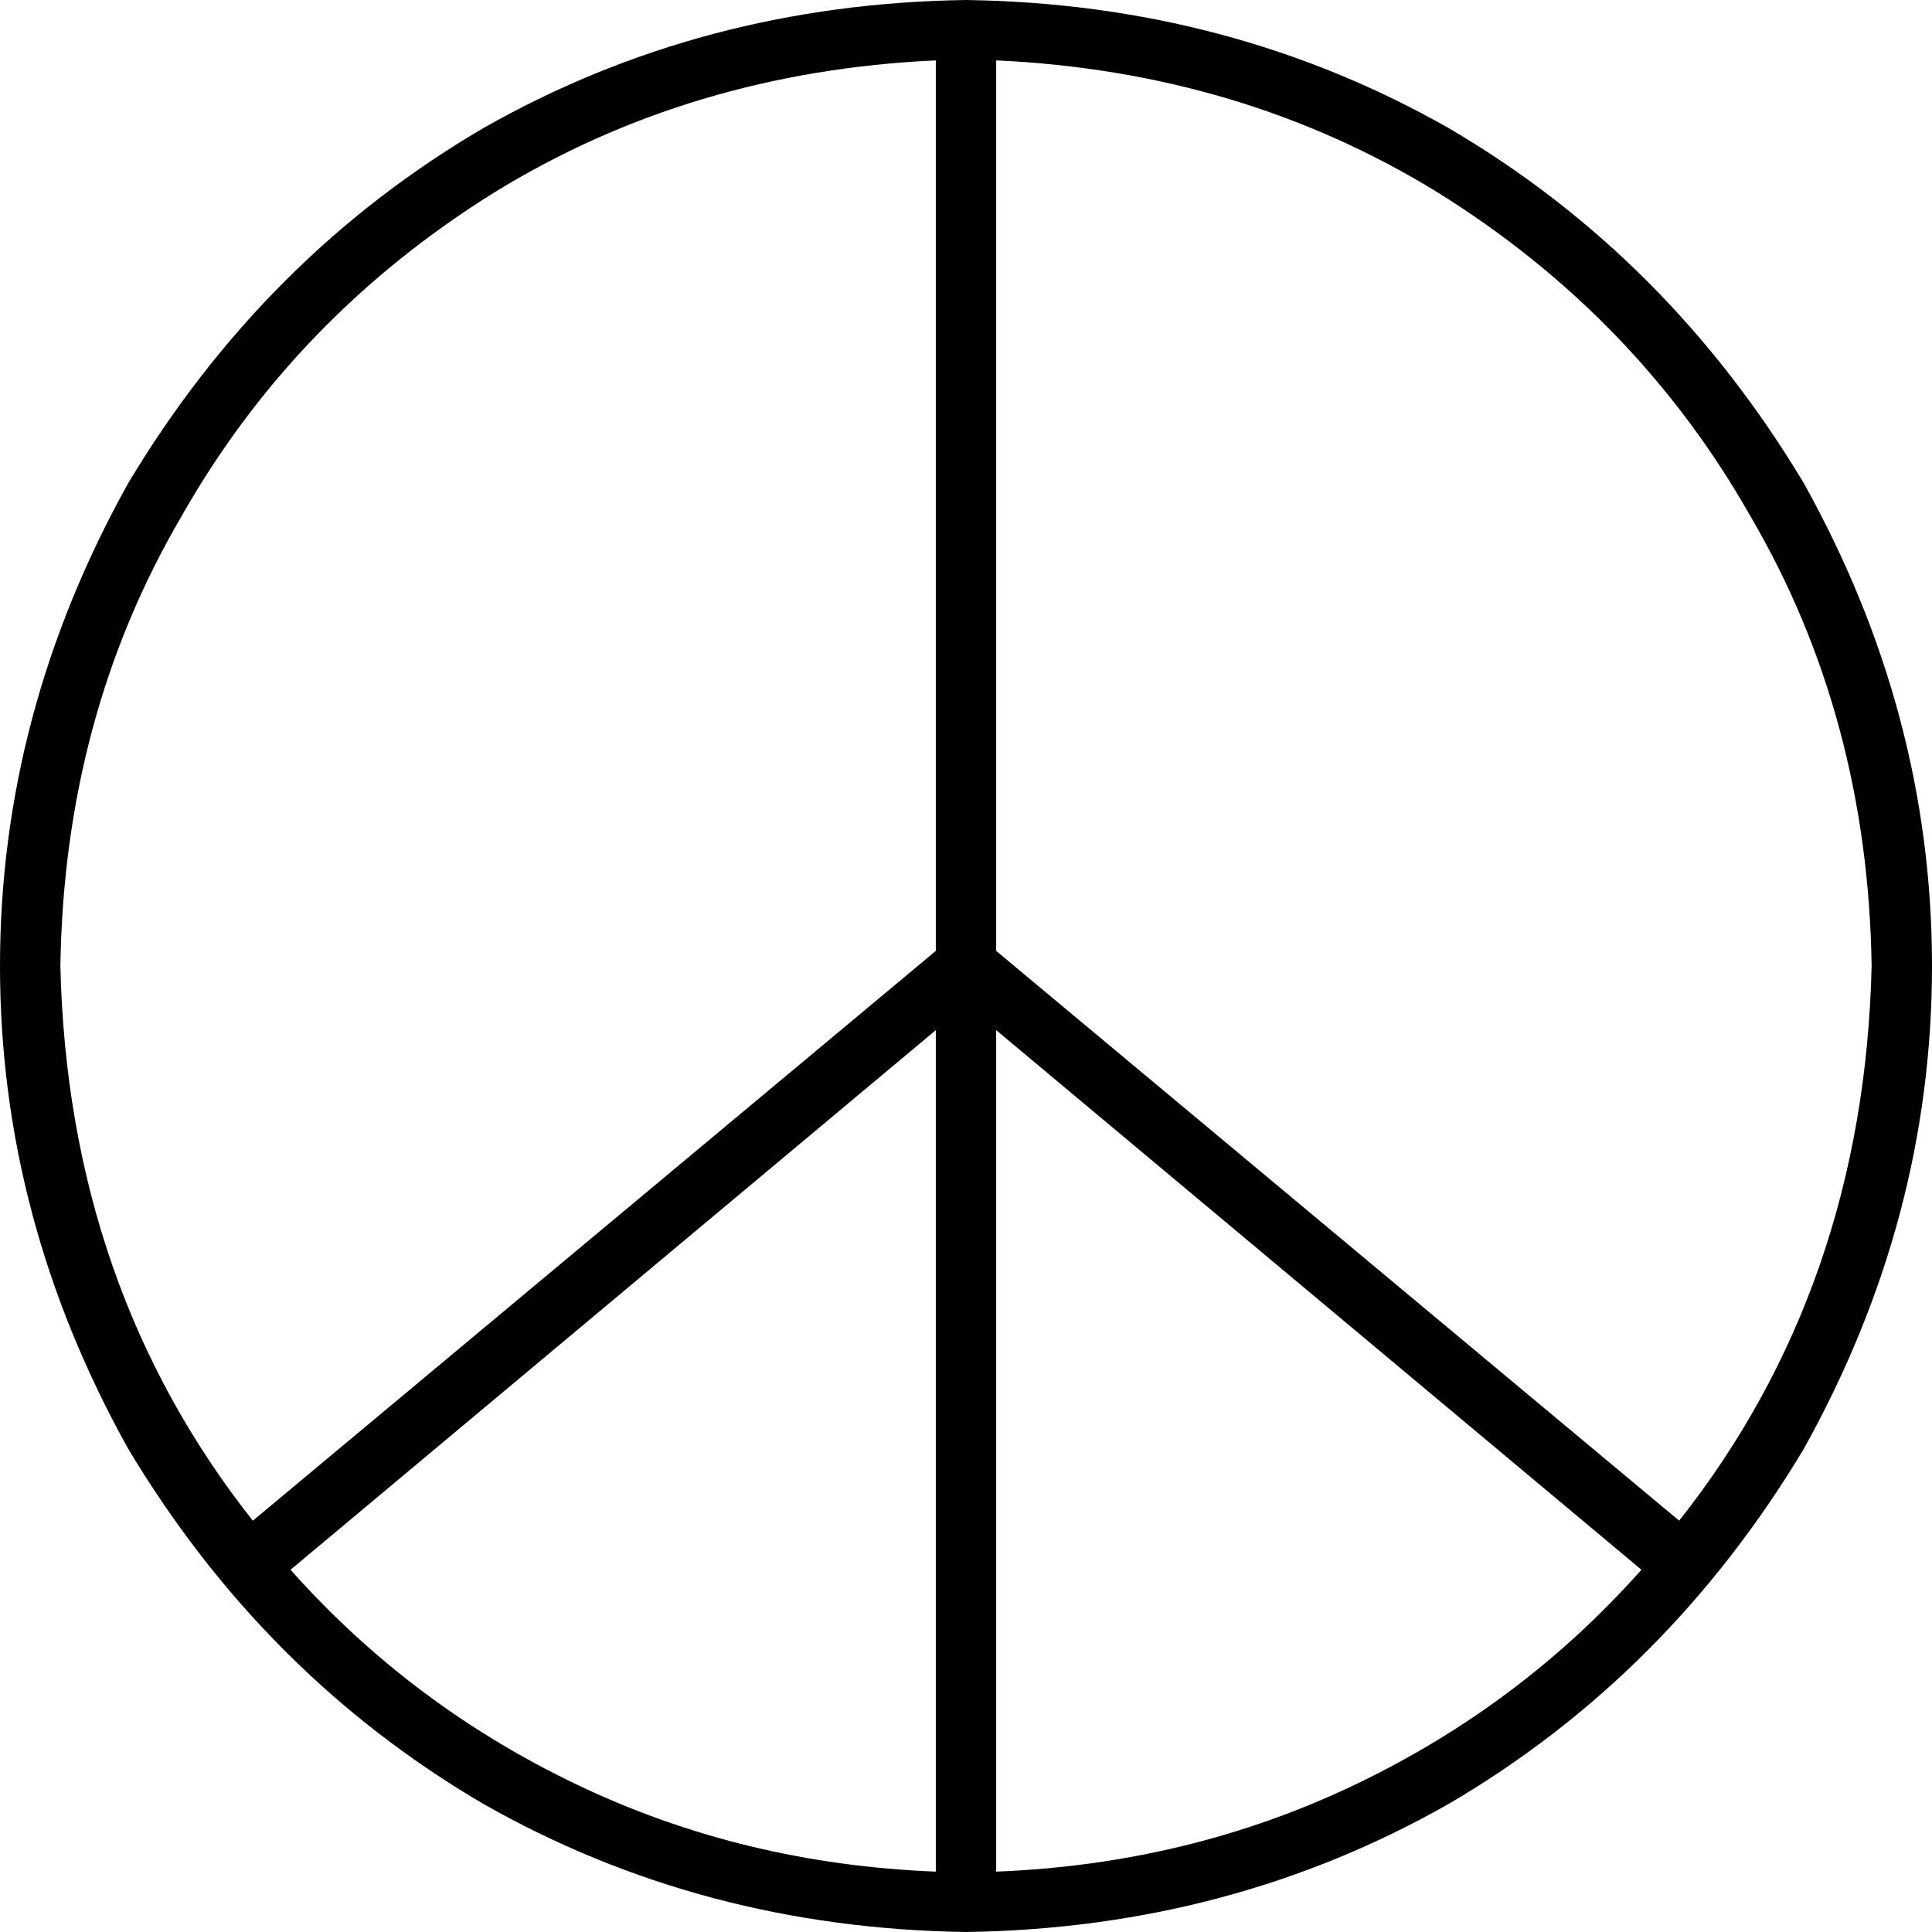 <svg viewBox="0 0 512 512">
  <path
    d="M 248 496 L 248 273 L 77 416 Q 109 452 153 473 Q 197 494 248 496 L 248 496 Z M 67 403 L 248 252 L 248 16 Q 183 19 131 51 Q 78 84 48 137 Q 17 190 16 256 Q 18 341 67 403 L 67 403 Z M 256 512 Q 186 511 128 478 L 128 478 Q 70 444 34 384 Q 0 323 0 256 Q 0 189 34 128 Q 70 68 128 34 Q 186 1 256 0 Q 326 1 384 34 Q 442 68 478 128 Q 512 189 512 256 Q 512 323 478 384 Q 442 444 384 478 Q 326 511 256 512 L 256 512 Z M 435 416 L 264 273 L 264 496 Q 315 494 359 473 Q 403 452 435 416 L 435 416 Z M 445 403 Q 494 341 496 256 Q 495 190 464 137 Q 434 84 381 51 Q 329 19 264 16 L 264 252 L 445 403 L 445 403 Z"
  />
</svg>